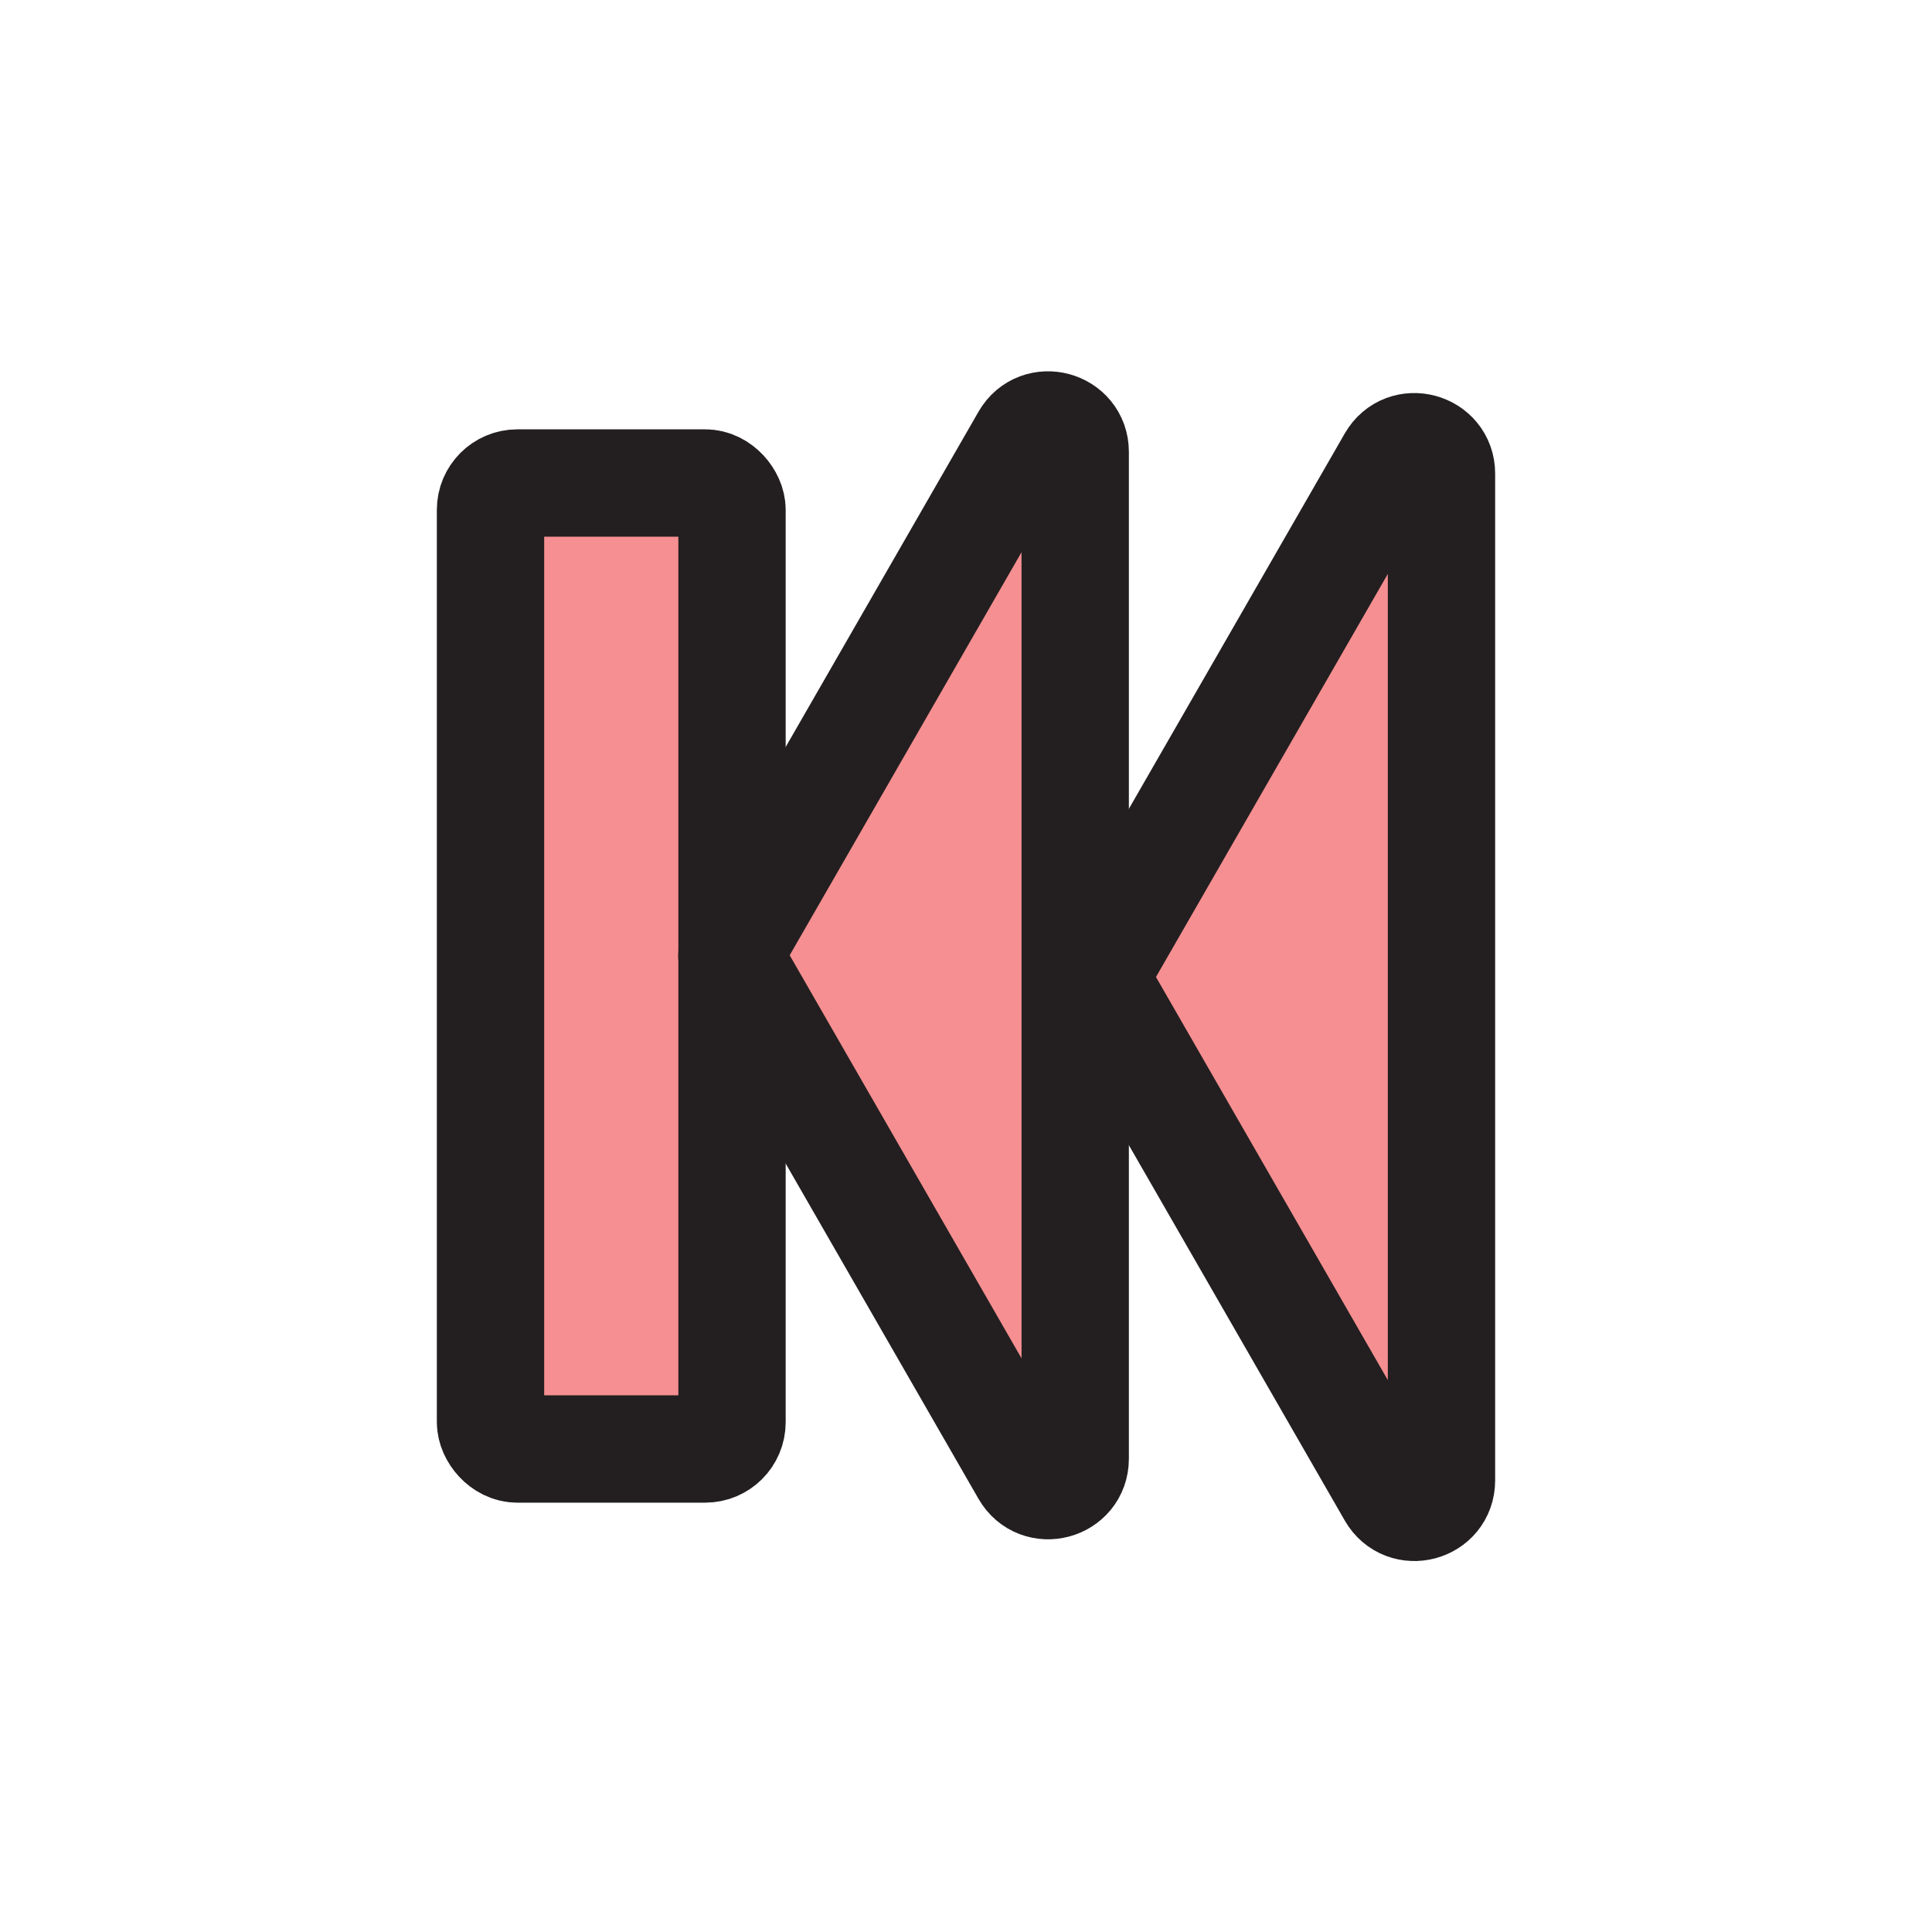 <?xml version="1.0" encoding="UTF-8"?>
<svg id="Layer_1" data-name="Layer 1" xmlns="http://www.w3.org/2000/svg" viewBox="0 0 72 72">
  <g style="opacity: .5;">
    <g>
      <path d="M53.72,55.16V17.65c0-1.02-1.36-1.39-1.87-.5l-10.79,18.76c-.18.31-.18.69,0,1l10.79,18.76c.51.89,1.87.53,1.87-.5Z" style="fill: #ed2024; stroke-width: 0px;"/>
      <path d="M40.07,54.35V16.84c0-1.02-1.36-1.39-1.87-.5l-10.79,18.76c-.18.31-.18.69,0,1l10.79,18.76c.51.89,1.87.53,1.87-.5Z" style="fill: #ed2024; stroke-width: 0px;"/>
    </g>
    <rect x="18.28" y="18" width="9" height="36" rx="1" ry="1" transform="translate(45.56 72) rotate(180)" style="fill: #ed2024; stroke-width: 0px;"/>
  </g>
  <g>
    <g>
      <path d="M53.72,55.16V17.65c0-1.02-1.36-1.39-1.87-.5l-10.79,18.76c-.18.31-.18.69,0,1l10.79,18.76c.51.89,1.87.53,1.87-.5Z" style="fill: none; stroke: #231f20; stroke-miterlimit: 10; stroke-width: 4px;"/>
      <path d="M40.07,54.35V16.84c0-1.02-1.36-1.39-1.87-.5l-10.79,18.76c-.18.31-.18.69,0,1l10.79,18.76c.51.89,1.87.53,1.87-.5Z" style="fill: none; stroke: #231f20; stroke-miterlimit: 10; stroke-width: 4px;"/>
    </g>
    <rect x="18.28" y="18" width="9" height="36" rx="1" ry="1" transform="translate(45.56 72) rotate(180)" style="fill: none; stroke: #231f20; stroke-miterlimit: 10; stroke-width: 4px;"/>
  </g>
</svg>